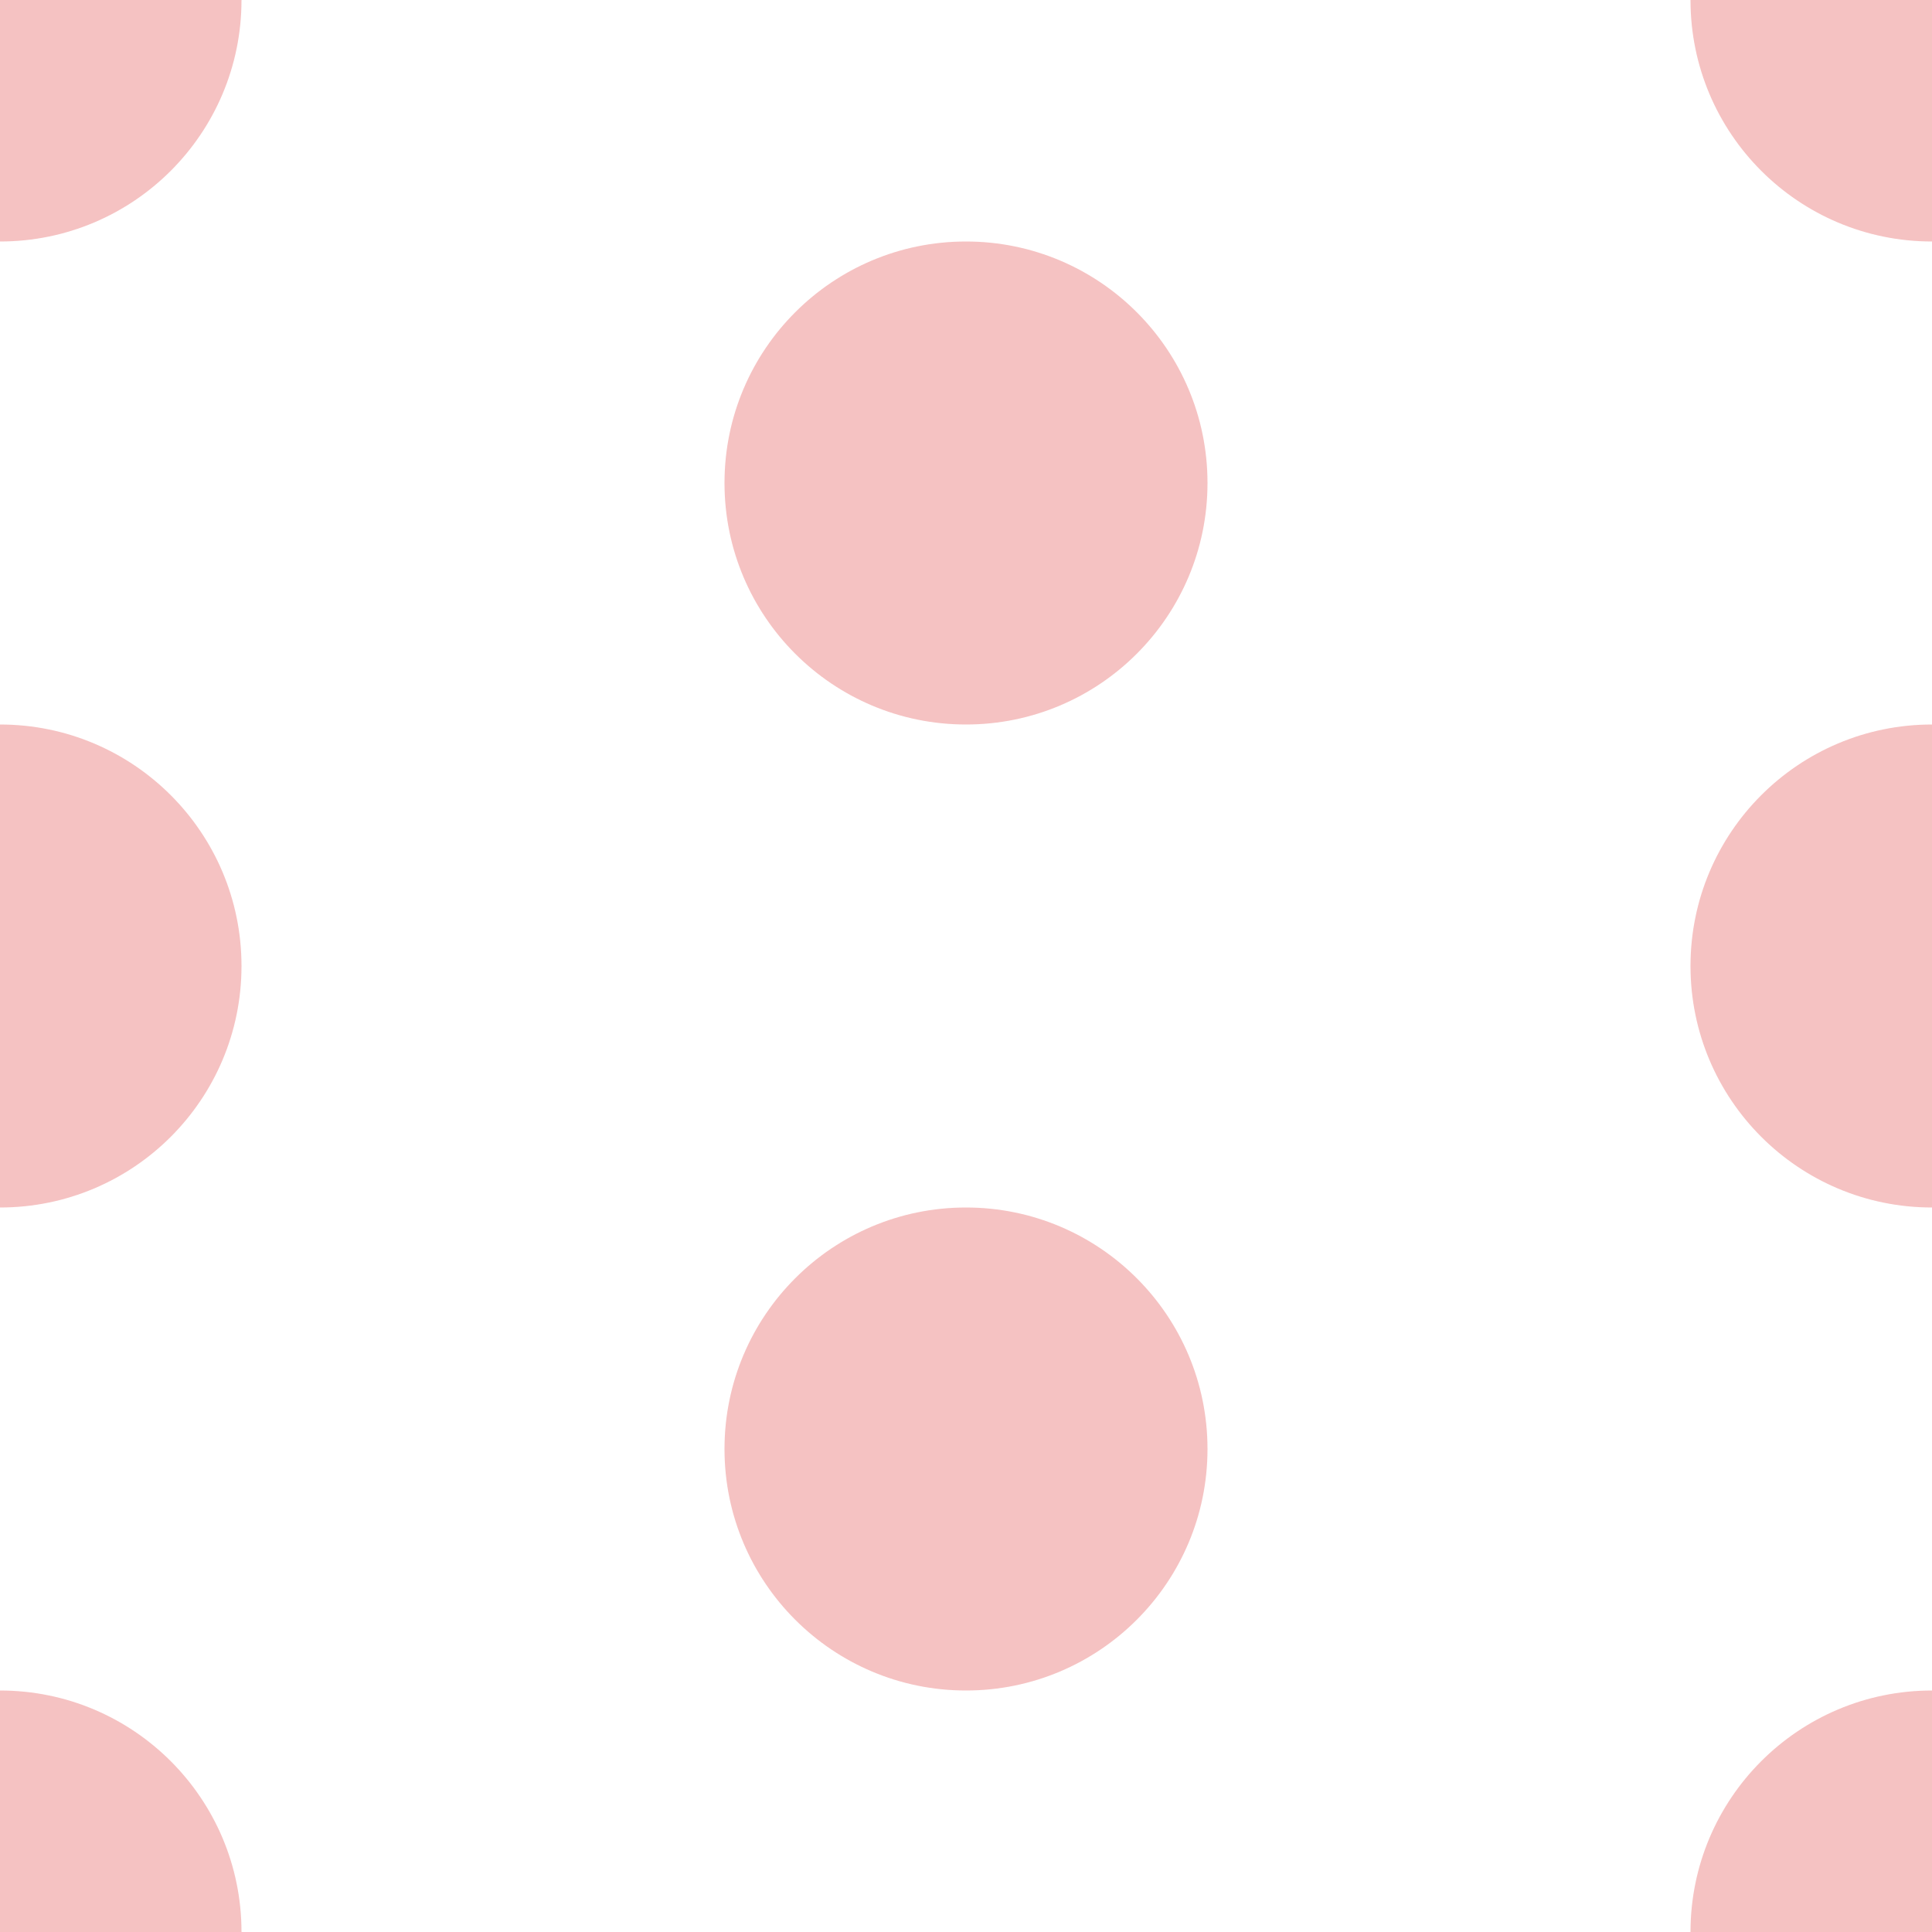 <svg version="1.1" xmlns="http://www.w3.org/2000/svg" xmlns:xlink="http://www.w3.org/1999/xlink" x="0px" y="0px" fill="rgba(221,51,51,0.3)"
	 width="8px" height="8px" viewBox="0 0 8 8" enable-background="new 0 0 8 8" xml:space="preserve">
<path d="M1,0H0v1C0.553,1,1,0.552,1,0z"/>
<path d="M8,1V0H7C7,0.552,7.447,1,8,1z"/>
<path d="M7,4c0,0.552,0.447,1,1,1V3C7.447,3,7,3.448,7,4z"/>
<path d="M0,7v1h1C1,7.448,0.553,7,0,7z"/>
<path d="M7,8h1V7C7.447,7,7,7.448,7,8z"/>
<circle cx="4" cy="2" r="1"/>
<circle cx="4" cy="6" r="1"/>
<path d="M1,4c0-0.552-0.447-1-1-1v2C0.553,5,1,4.552,1,4z"/>
</svg>
